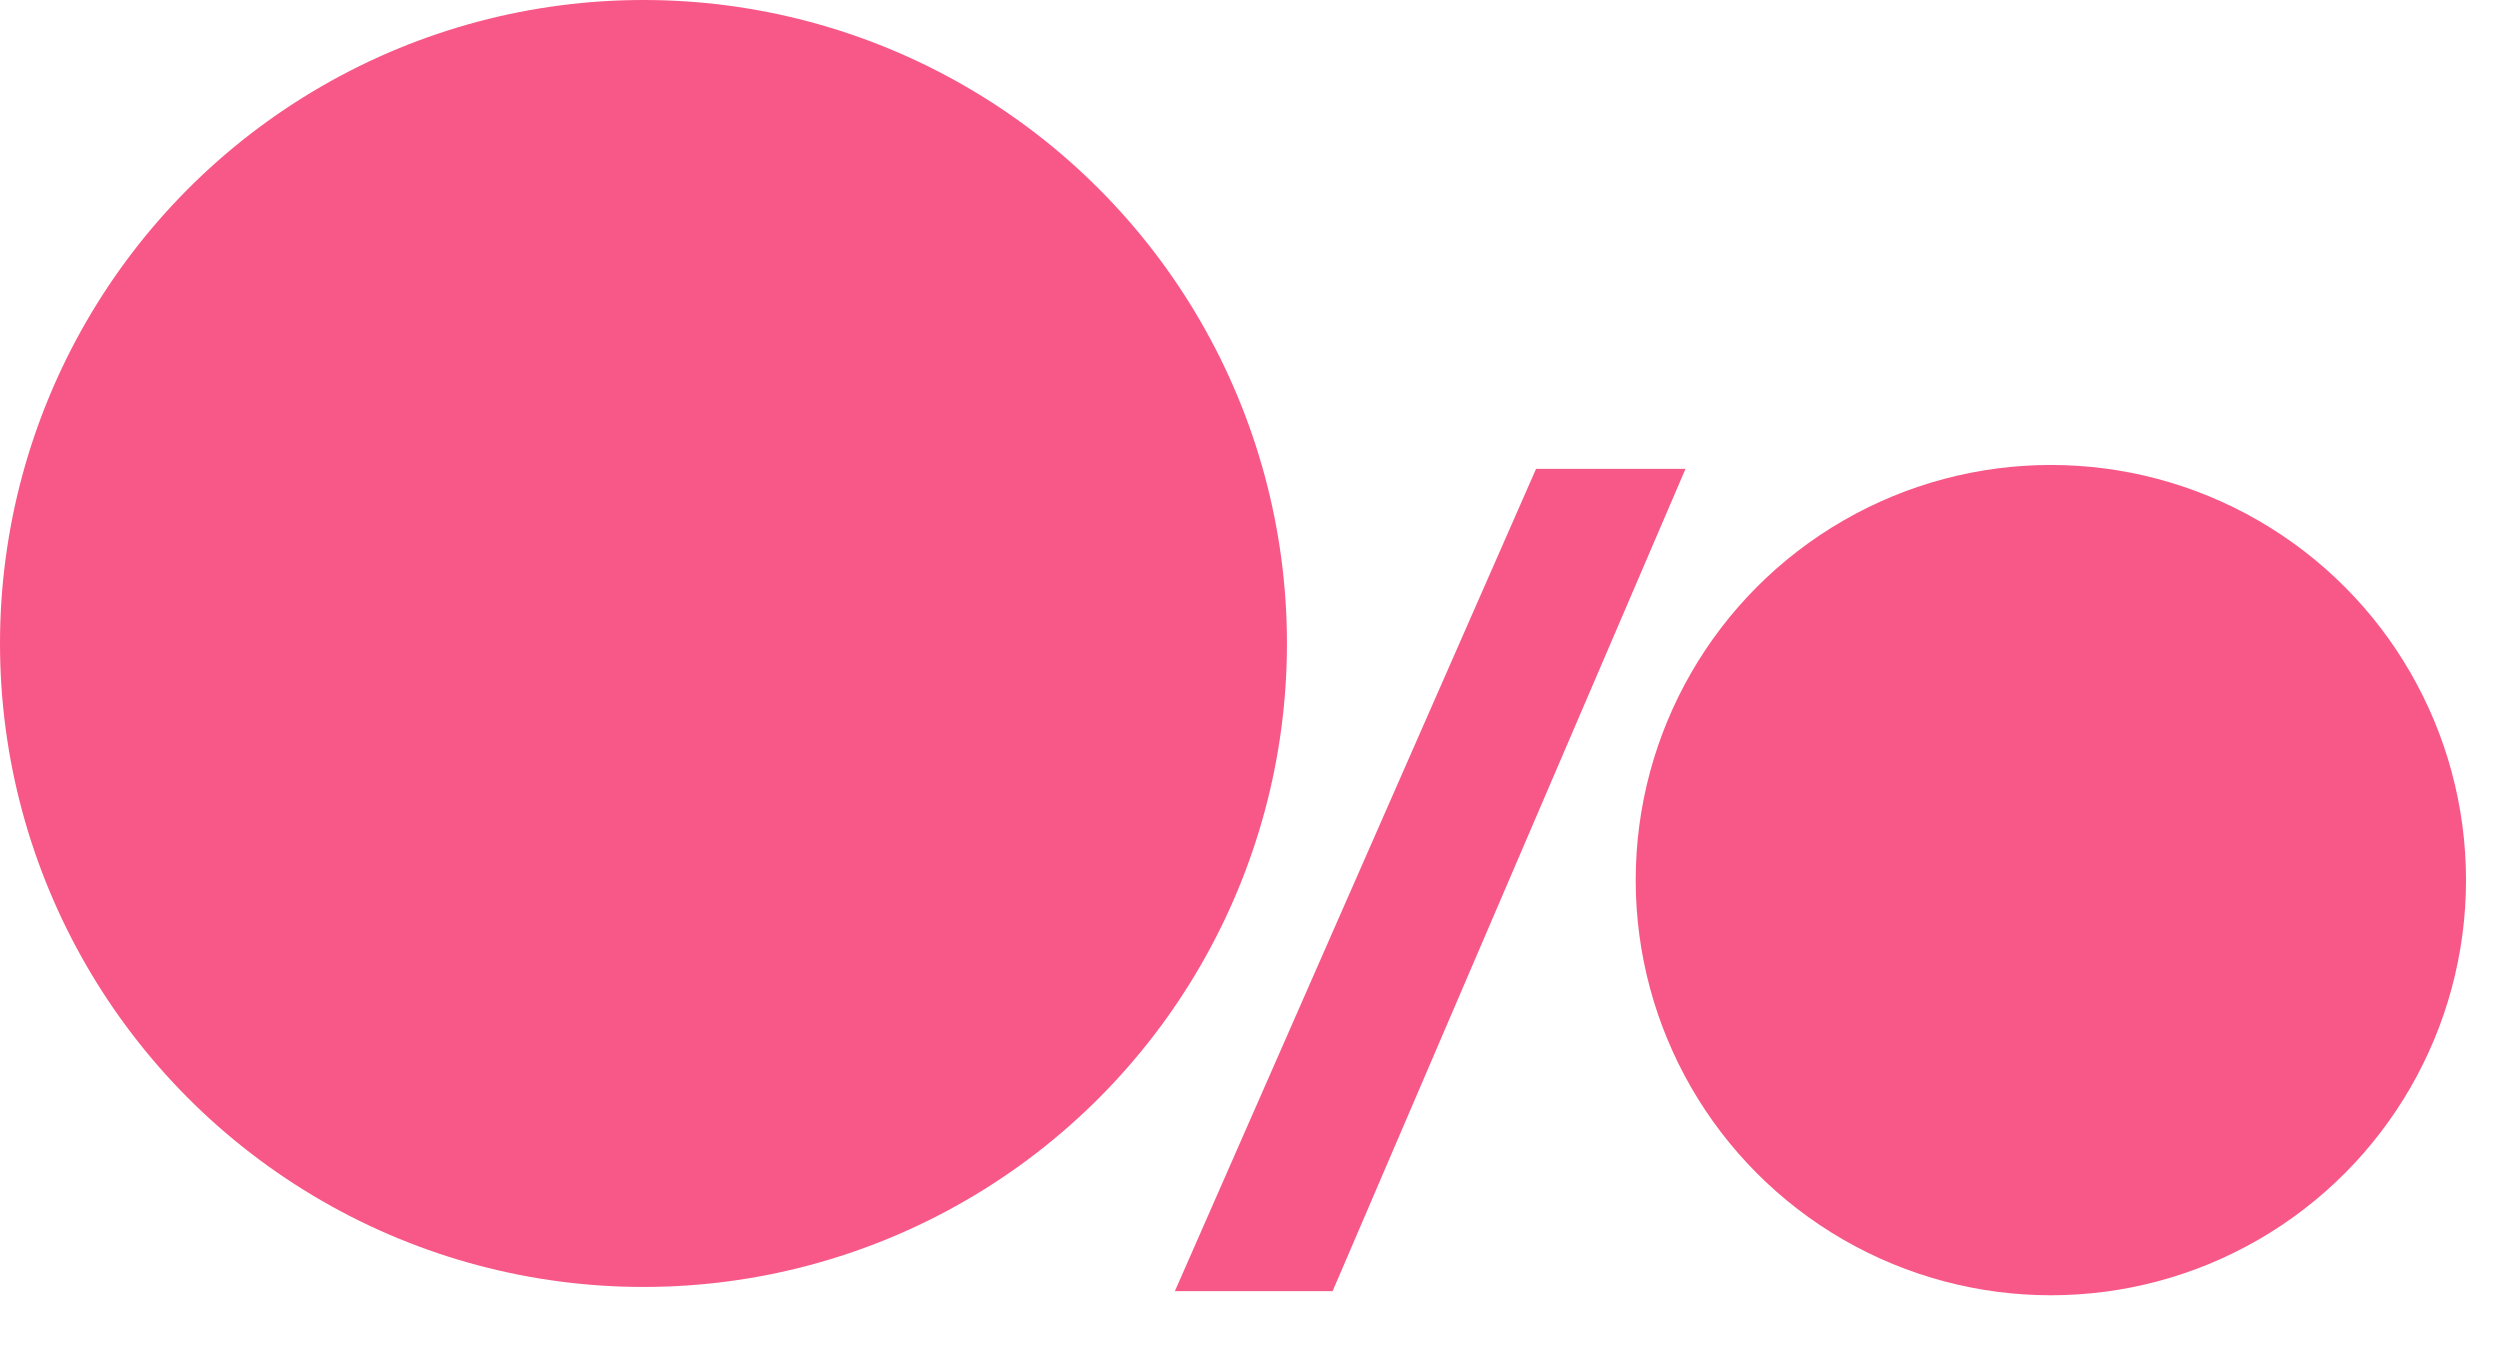 <svg width="64" height="35" viewBox="0 0 64 35" fill="none" xmlns="http://www.w3.org/2000/svg">
<circle cx="52.502" cy="22.531" r="10.628" fill="#F85888"/>
<circle cx="16.473" cy="16.473" r="16.473" fill="#F85888"/>
<path d="M39.323 12.003L43.149 12.003L34.115 33.053L30.077 33.053L39.323 12.003Z" fill="#F85888"/>
</svg>

